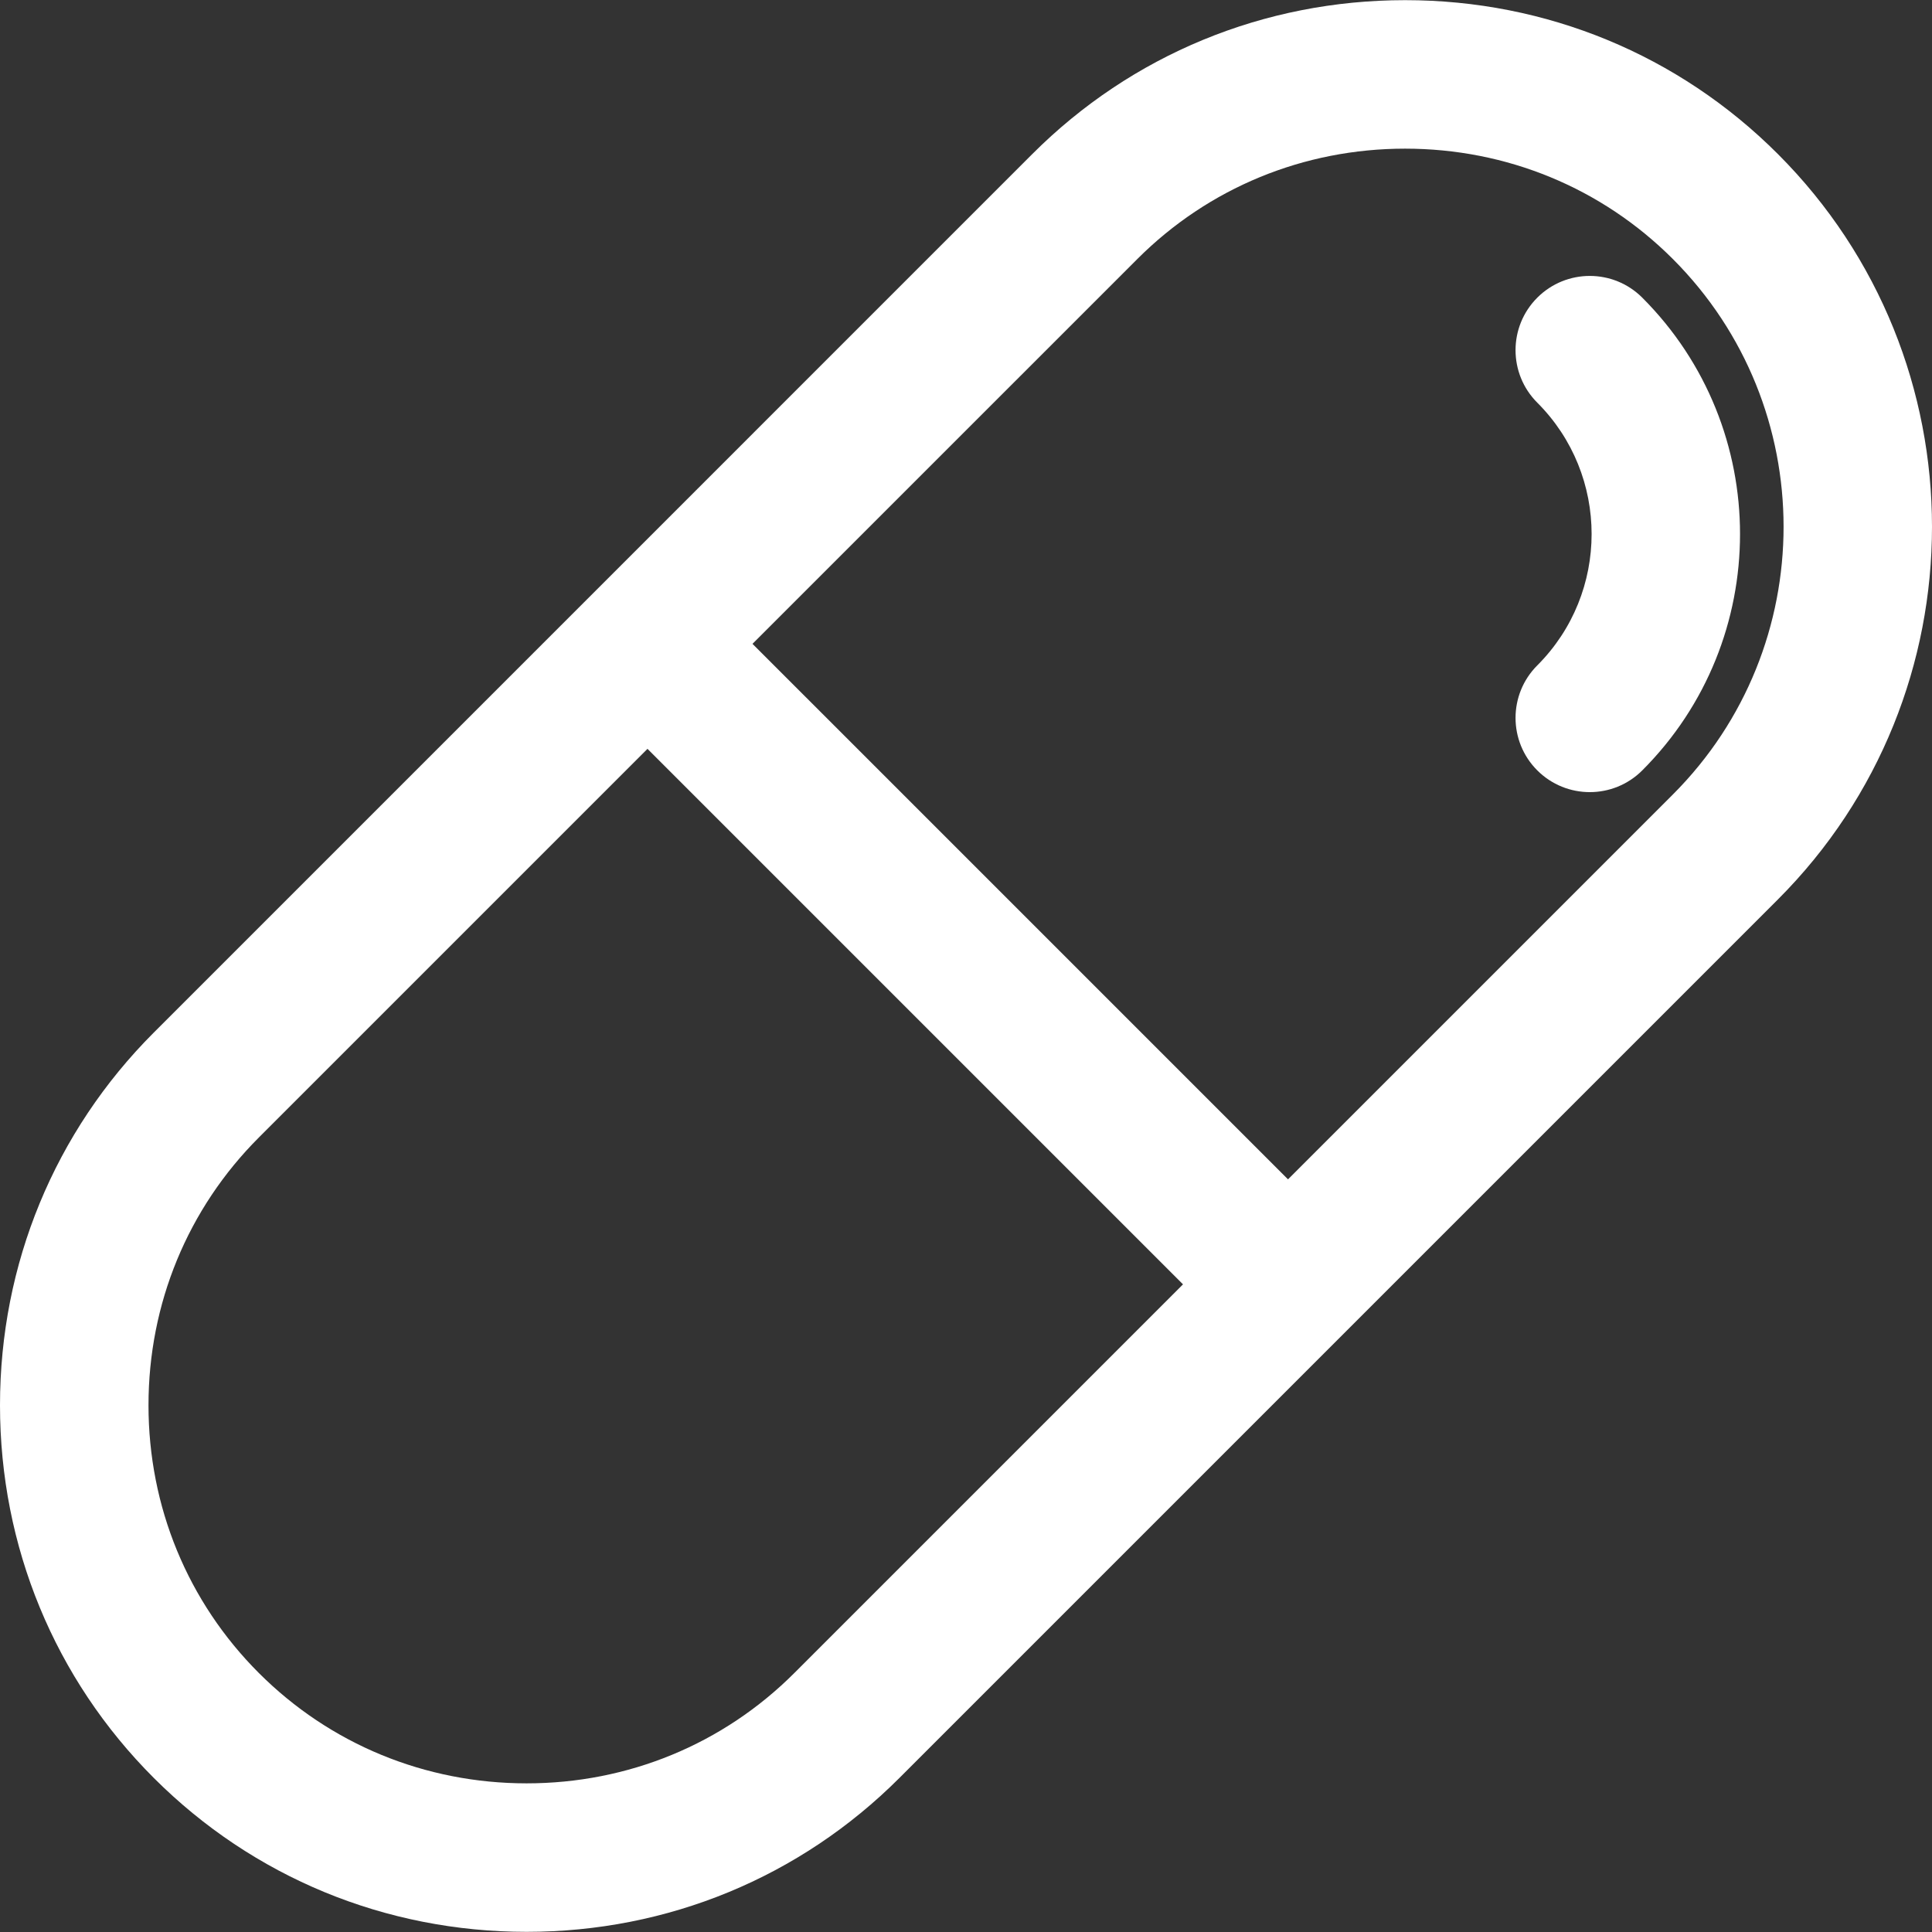 <?xml version="1.0" encoding="iso-8859-1"?>
<!-- Generator: Adobe Illustrator 19.0.0, SVG Export Plug-In . SVG Version: 6.00 Build 0)  -->
<svg version="1.1" id="Layer_1" xmlns="http://www.w3.org/2000/svg" xmlns:xlink="http://www.w3.org/1999/xlink" x="0px" y="0px"
	 viewBox="0 0 512 512" style="enable-background:new 0 0 512 512;fill:white" xml:space="preserve">
<rect x="0" y="0" width="512" height="512" fill="#333333" stroke="none"/>
<g>
	<g>
		<path d="M471.149,40.812C444.856,14.52,409.774,0.041,372.366,0.041c-37.408,0-72.49,14.479-98.783,40.771L40.773,273.624
			C14.48,299.915,0,334.997,0,372.405c0,37.409,14.48,72.492,40.773,98.783c26.291,26.292,61.373,40.771,98.783,40.771
			c37.409,0,72.49-14.479,98.783-40.771l232.811-232.812C525.617,183.908,525.617,95.28,471.149,40.812z M210.511,443.362
			c-18.859,18.859-44.059,29.245-70.957,29.245s-52.097-10.386-70.957-29.245c-18.86-18.859-29.245-44.059-29.245-70.957
			c0-26.897,10.386-52.097,29.245-70.957l102.997-102.997l141.914,141.914L210.511,443.362z M443.323,210.55L341.334,312.539
			L199.42,170.626L301.409,68.638c18.859-18.859,44.059-29.245,70.957-29.245c26.898,0,52.097,10.385,70.956,29.245
			C482.447,107.763,482.448,171.425,443.323,210.55z"/>
	</g>
</g>
<g>
	<g>
		<path d="M435.222,78.886c-7.683-7.684-20.142-7.684-27.826,0s-7.684,20.142,0,27.826c19.195,19.195,19.195,50.427,0,69.622
			c-7.683,7.684-7.683,20.142,0,27.826c3.842,3.842,8.878,5.762,13.912,5.762c5.034,0,10.071-1.92,13.914-5.764
			C469.76,169.622,469.76,113.424,435.222,78.886z"/>
	</g>
</g>
<g>
</g>
<g>
</g>
<g>
</g>
<g>
</g>
<g>
</g>
<g>
</g>
<g>
</g>
<g>
</g>
<g>
</g>
<g>
</g>
<g>
</g>
<g>
</g>
<g>
</g>
<g>
</g>
<g>
</g>
</svg>
